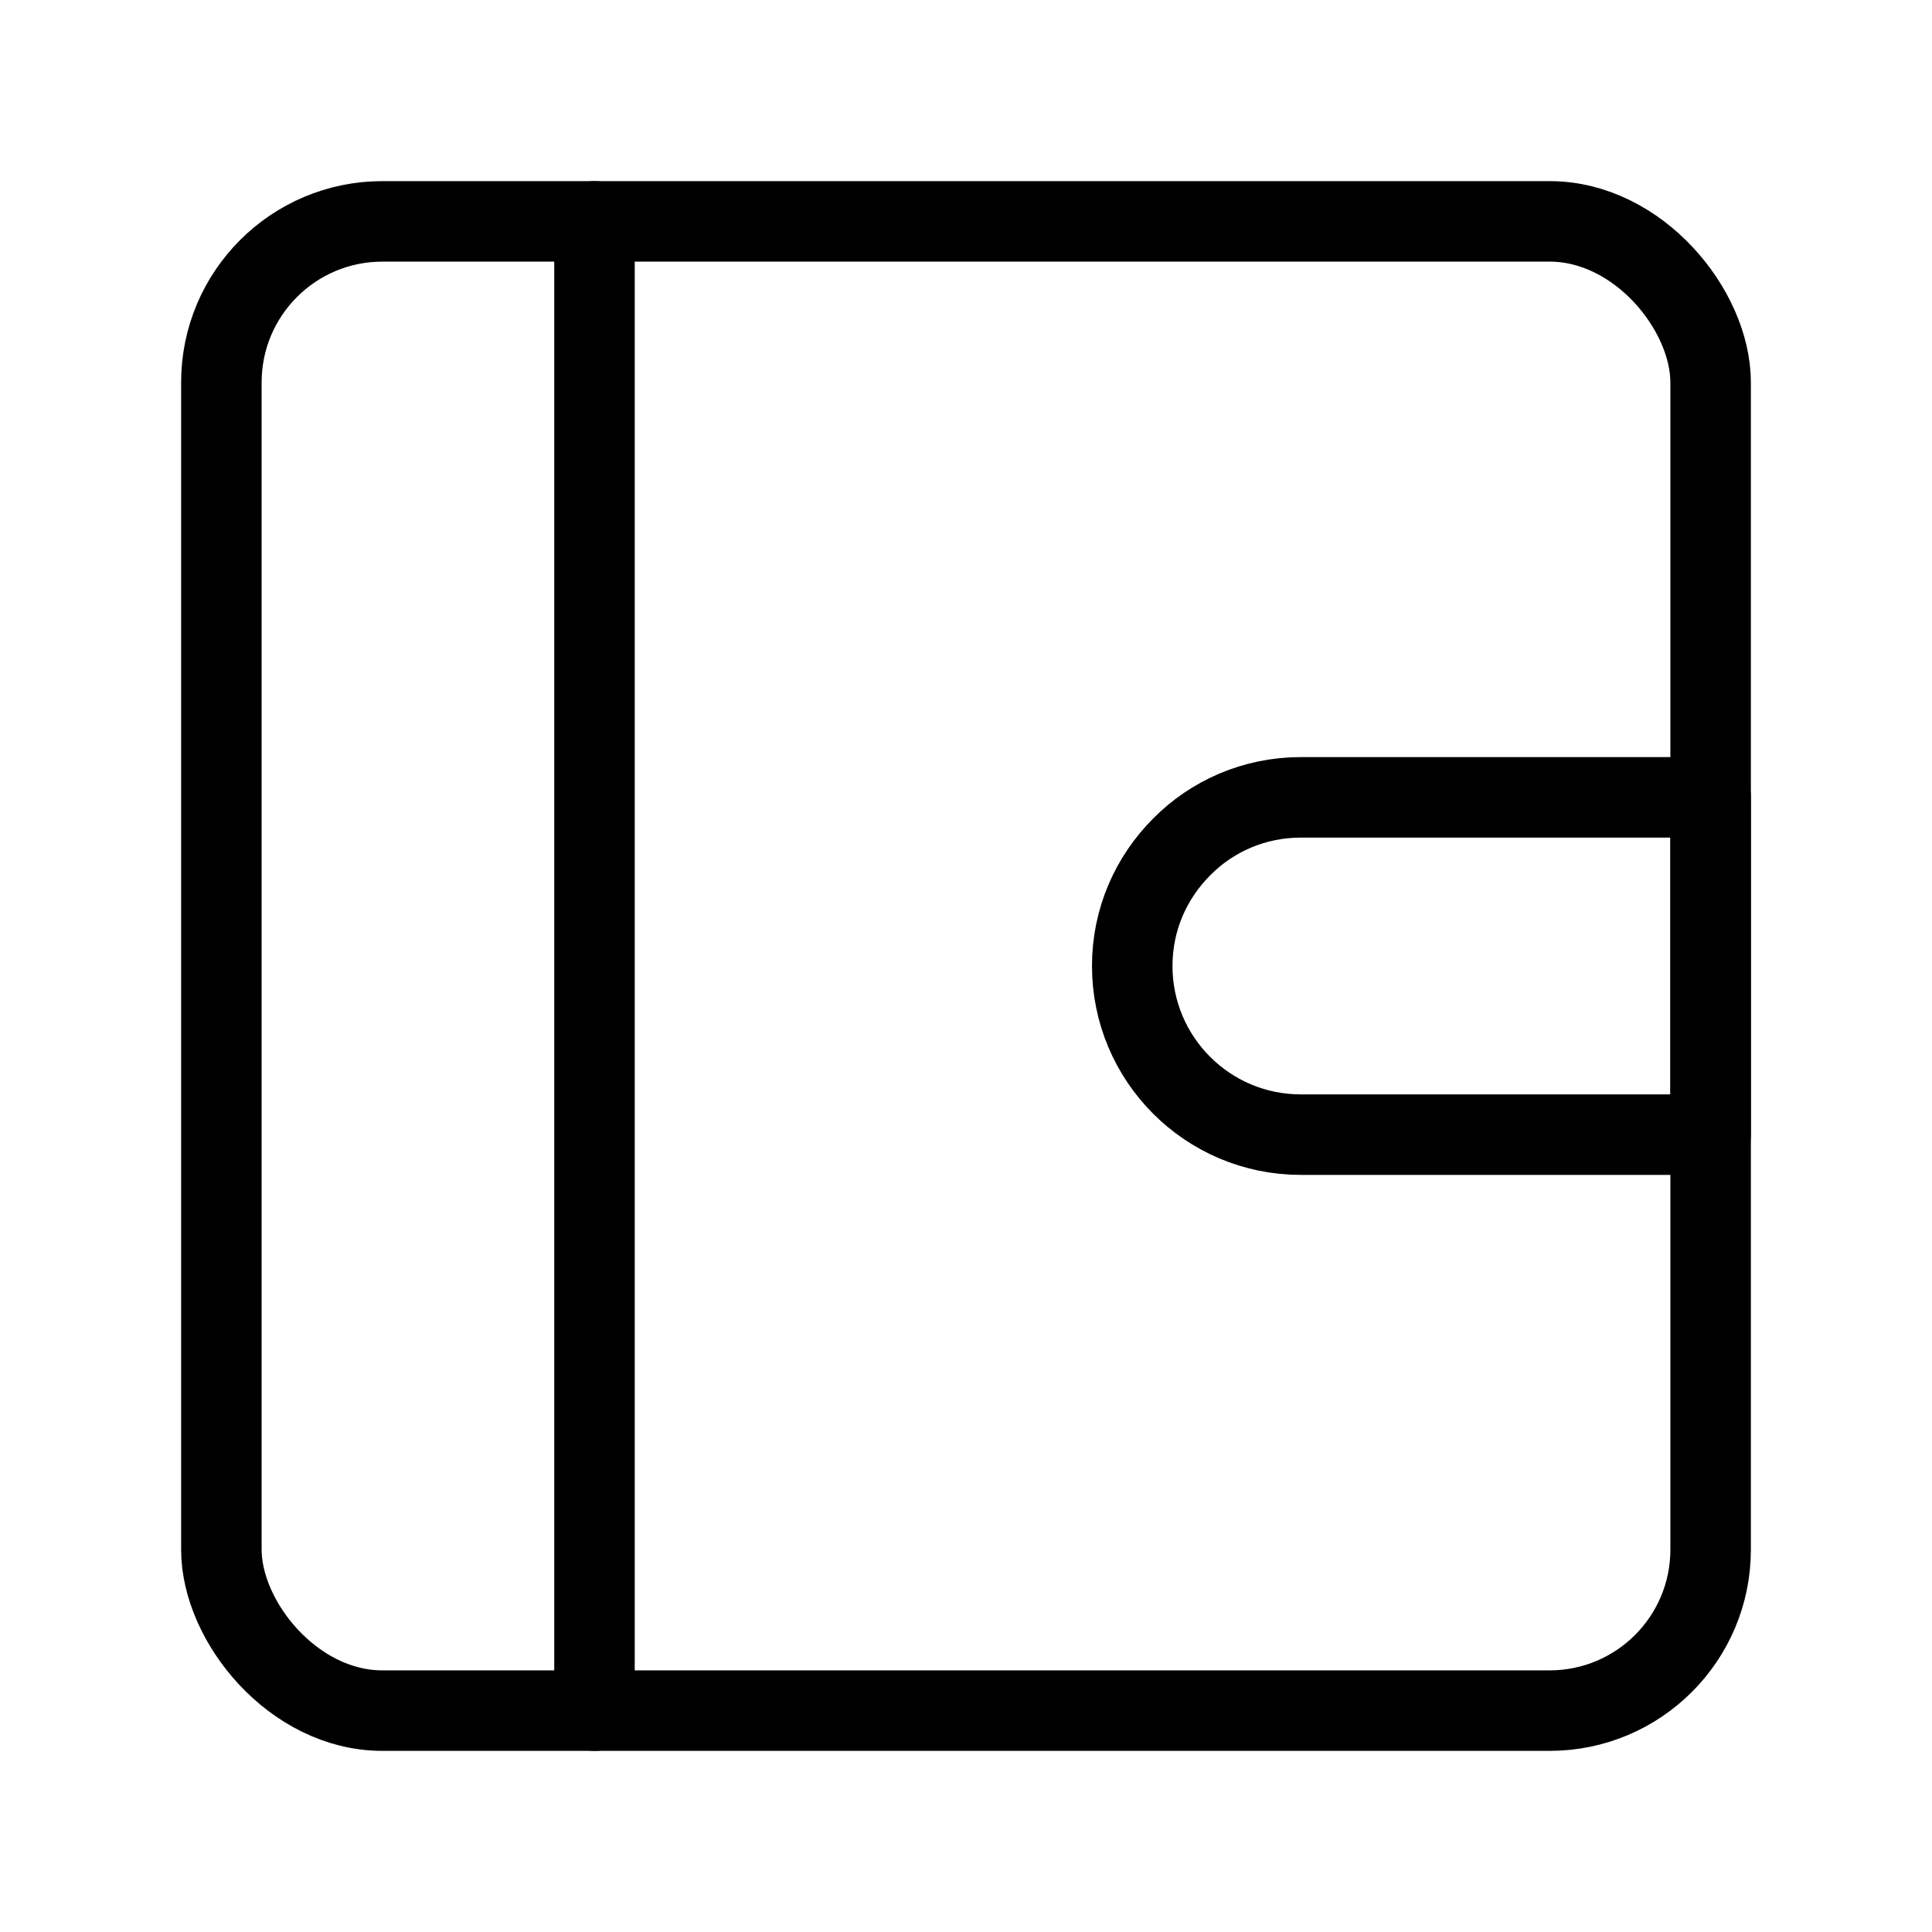 <?xml version="1.0" encoding="UTF-8"?><svg id="b" xmlns="http://www.w3.org/2000/svg" viewBox="0 0 48 48"><defs><style>.c{stroke-width:2px;fill:none;stroke:#000;stroke-linecap:round;stroke-linejoin:round;}</style></defs><line class="c" x1="14.77" y1="42.5" x2="14.77" y2="5.5"/><path class="c" d="M42.5,19.81v8.38h-10.18c-2.32,0-4.19-1.88-4.19-4.19,0-1.16.47-2.2,1.23-2.96.75-.76,1.8-1.23,2.96-1.23h10.18Z"/><rect class="c" x="5.5" y="5.5" width="37" height="37" rx="4" ry="4"/></svg>